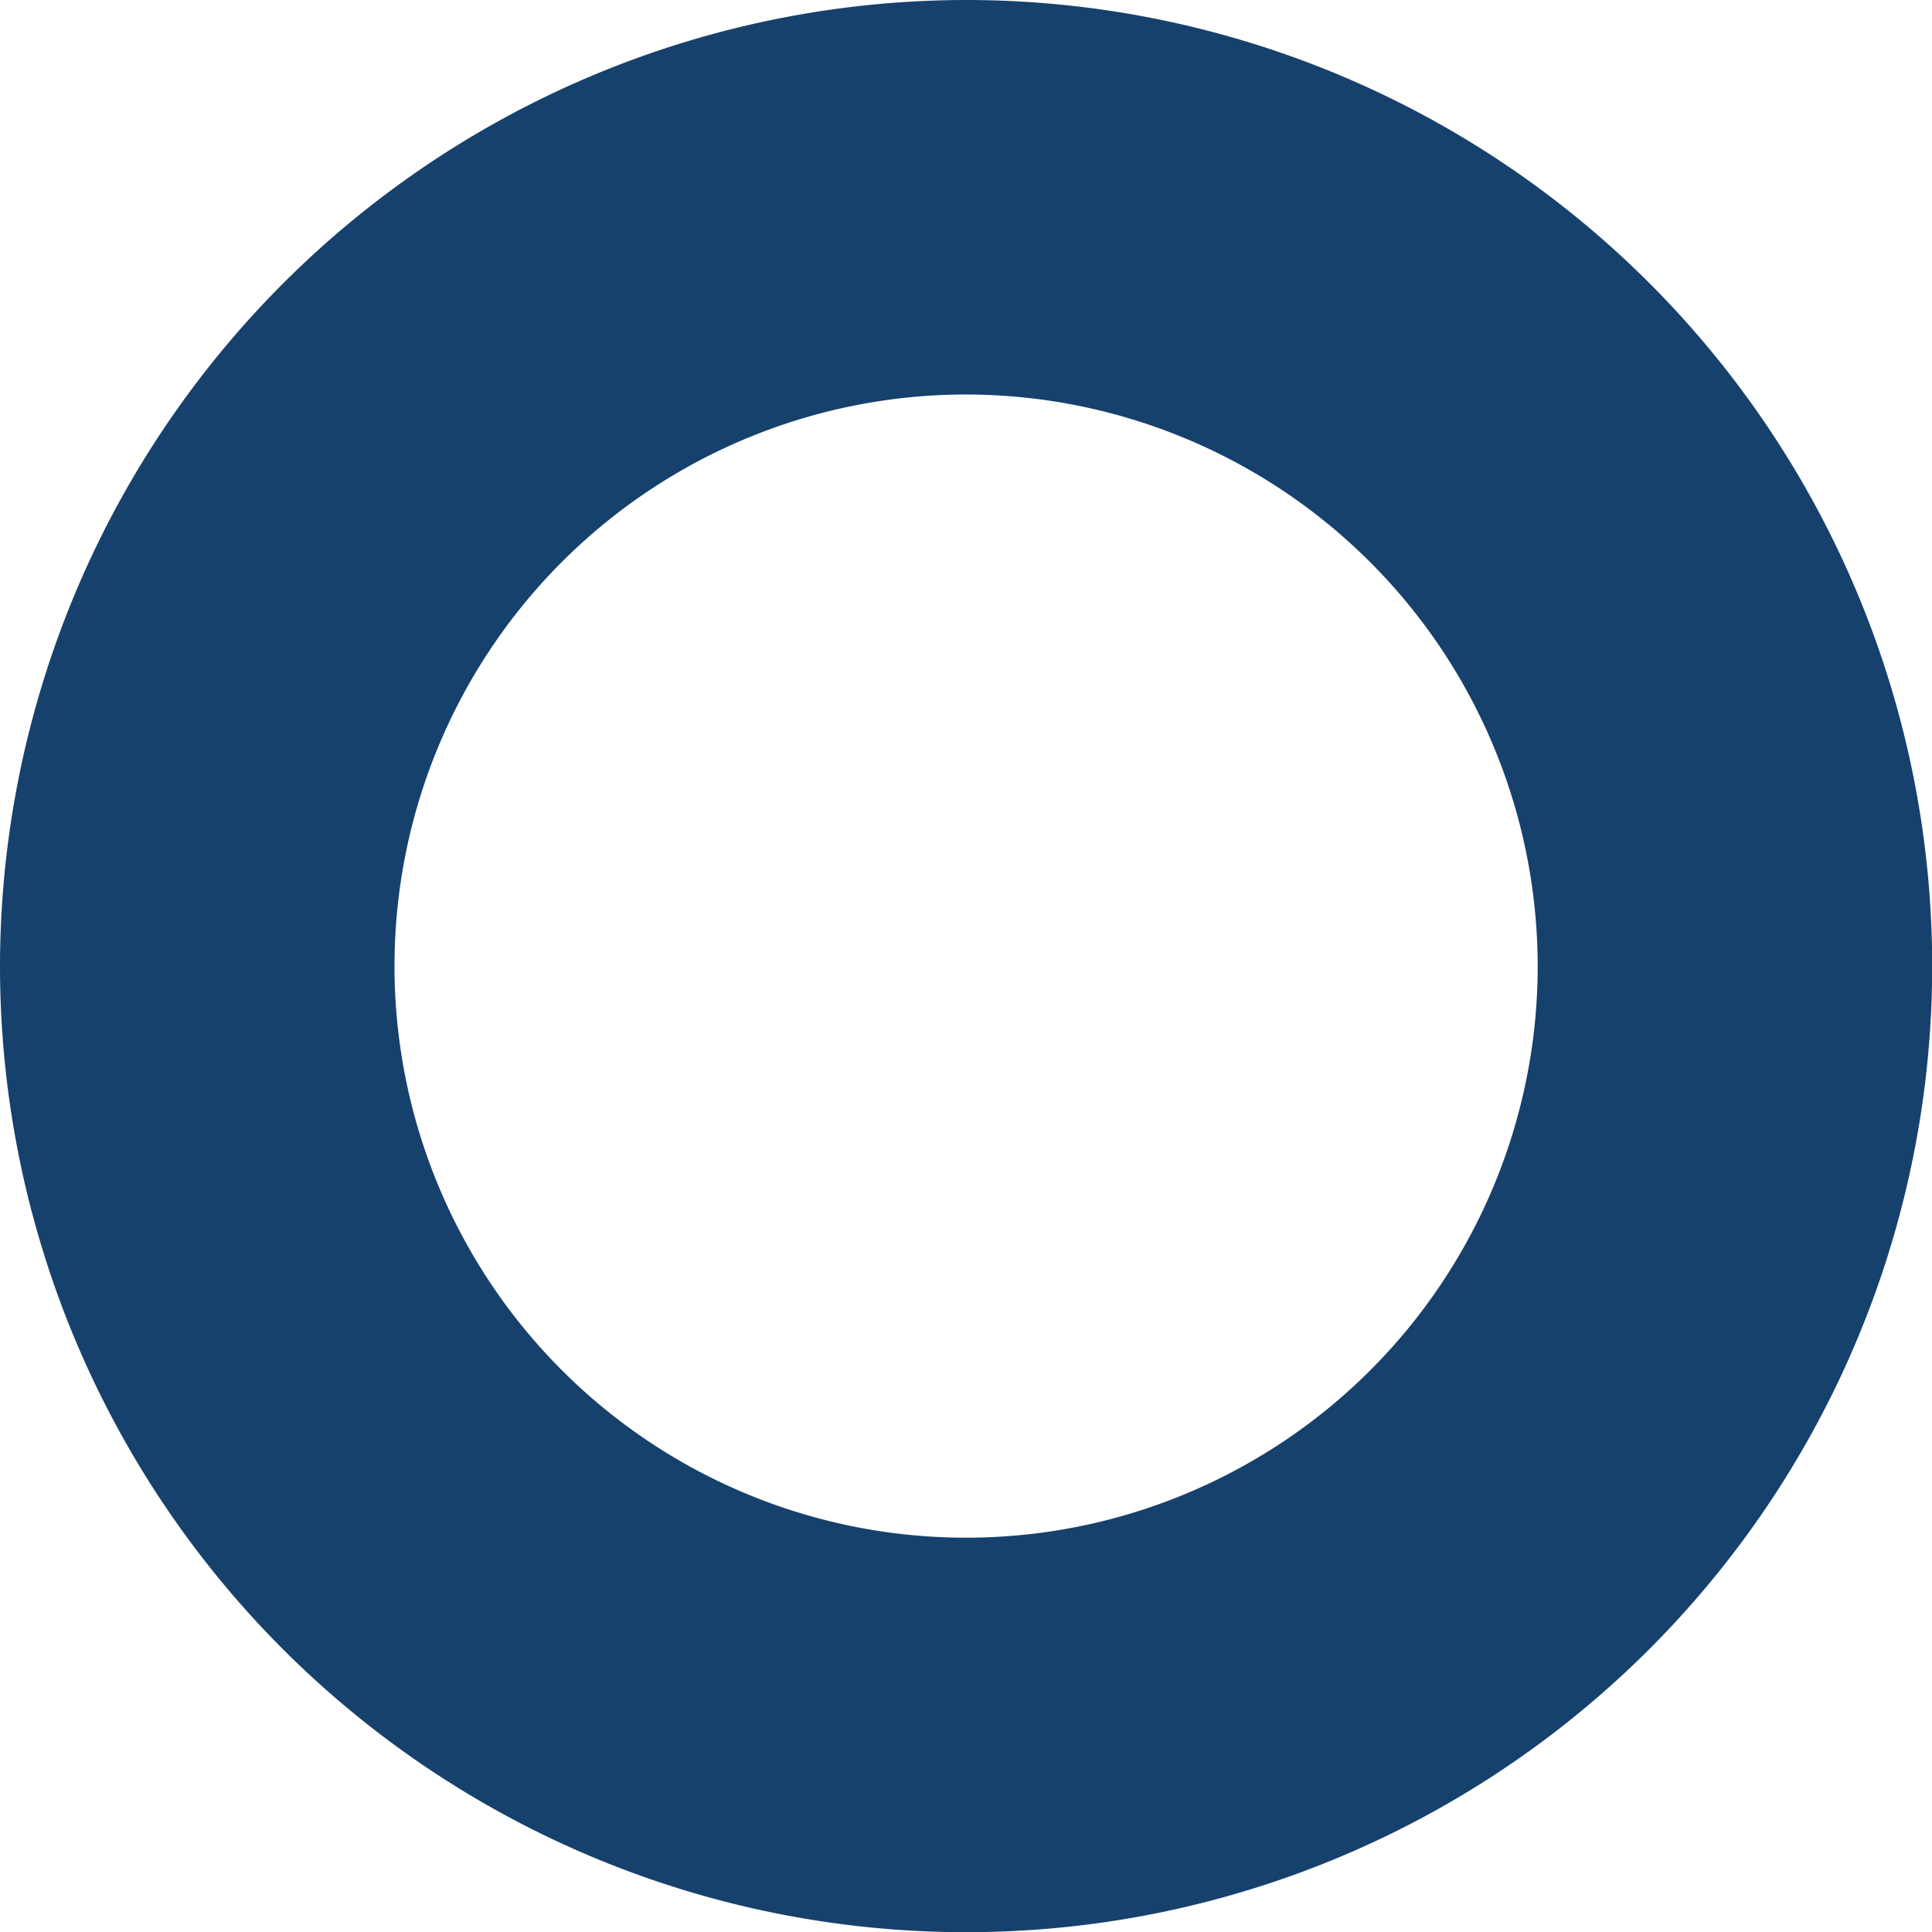 <svg xmlns="http://www.w3.org/2000/svg" width="9.863" height="9.863" viewBox="0 0 9.863 9.863">
  <path id="Path_44710" data-name="Path 44710" d="M55.521,250.313a4.932,4.932,0,1,0,4.932-4.932A4.937,4.937,0,0,0,55.521,250.313Zm7.85,0a2.918,2.918,0,1,1-2.918-2.918A2.921,2.921,0,0,1,63.371,250.313Z" transform="translate(-55.521 -245.381)" fill="#17416d"/>
</svg>
